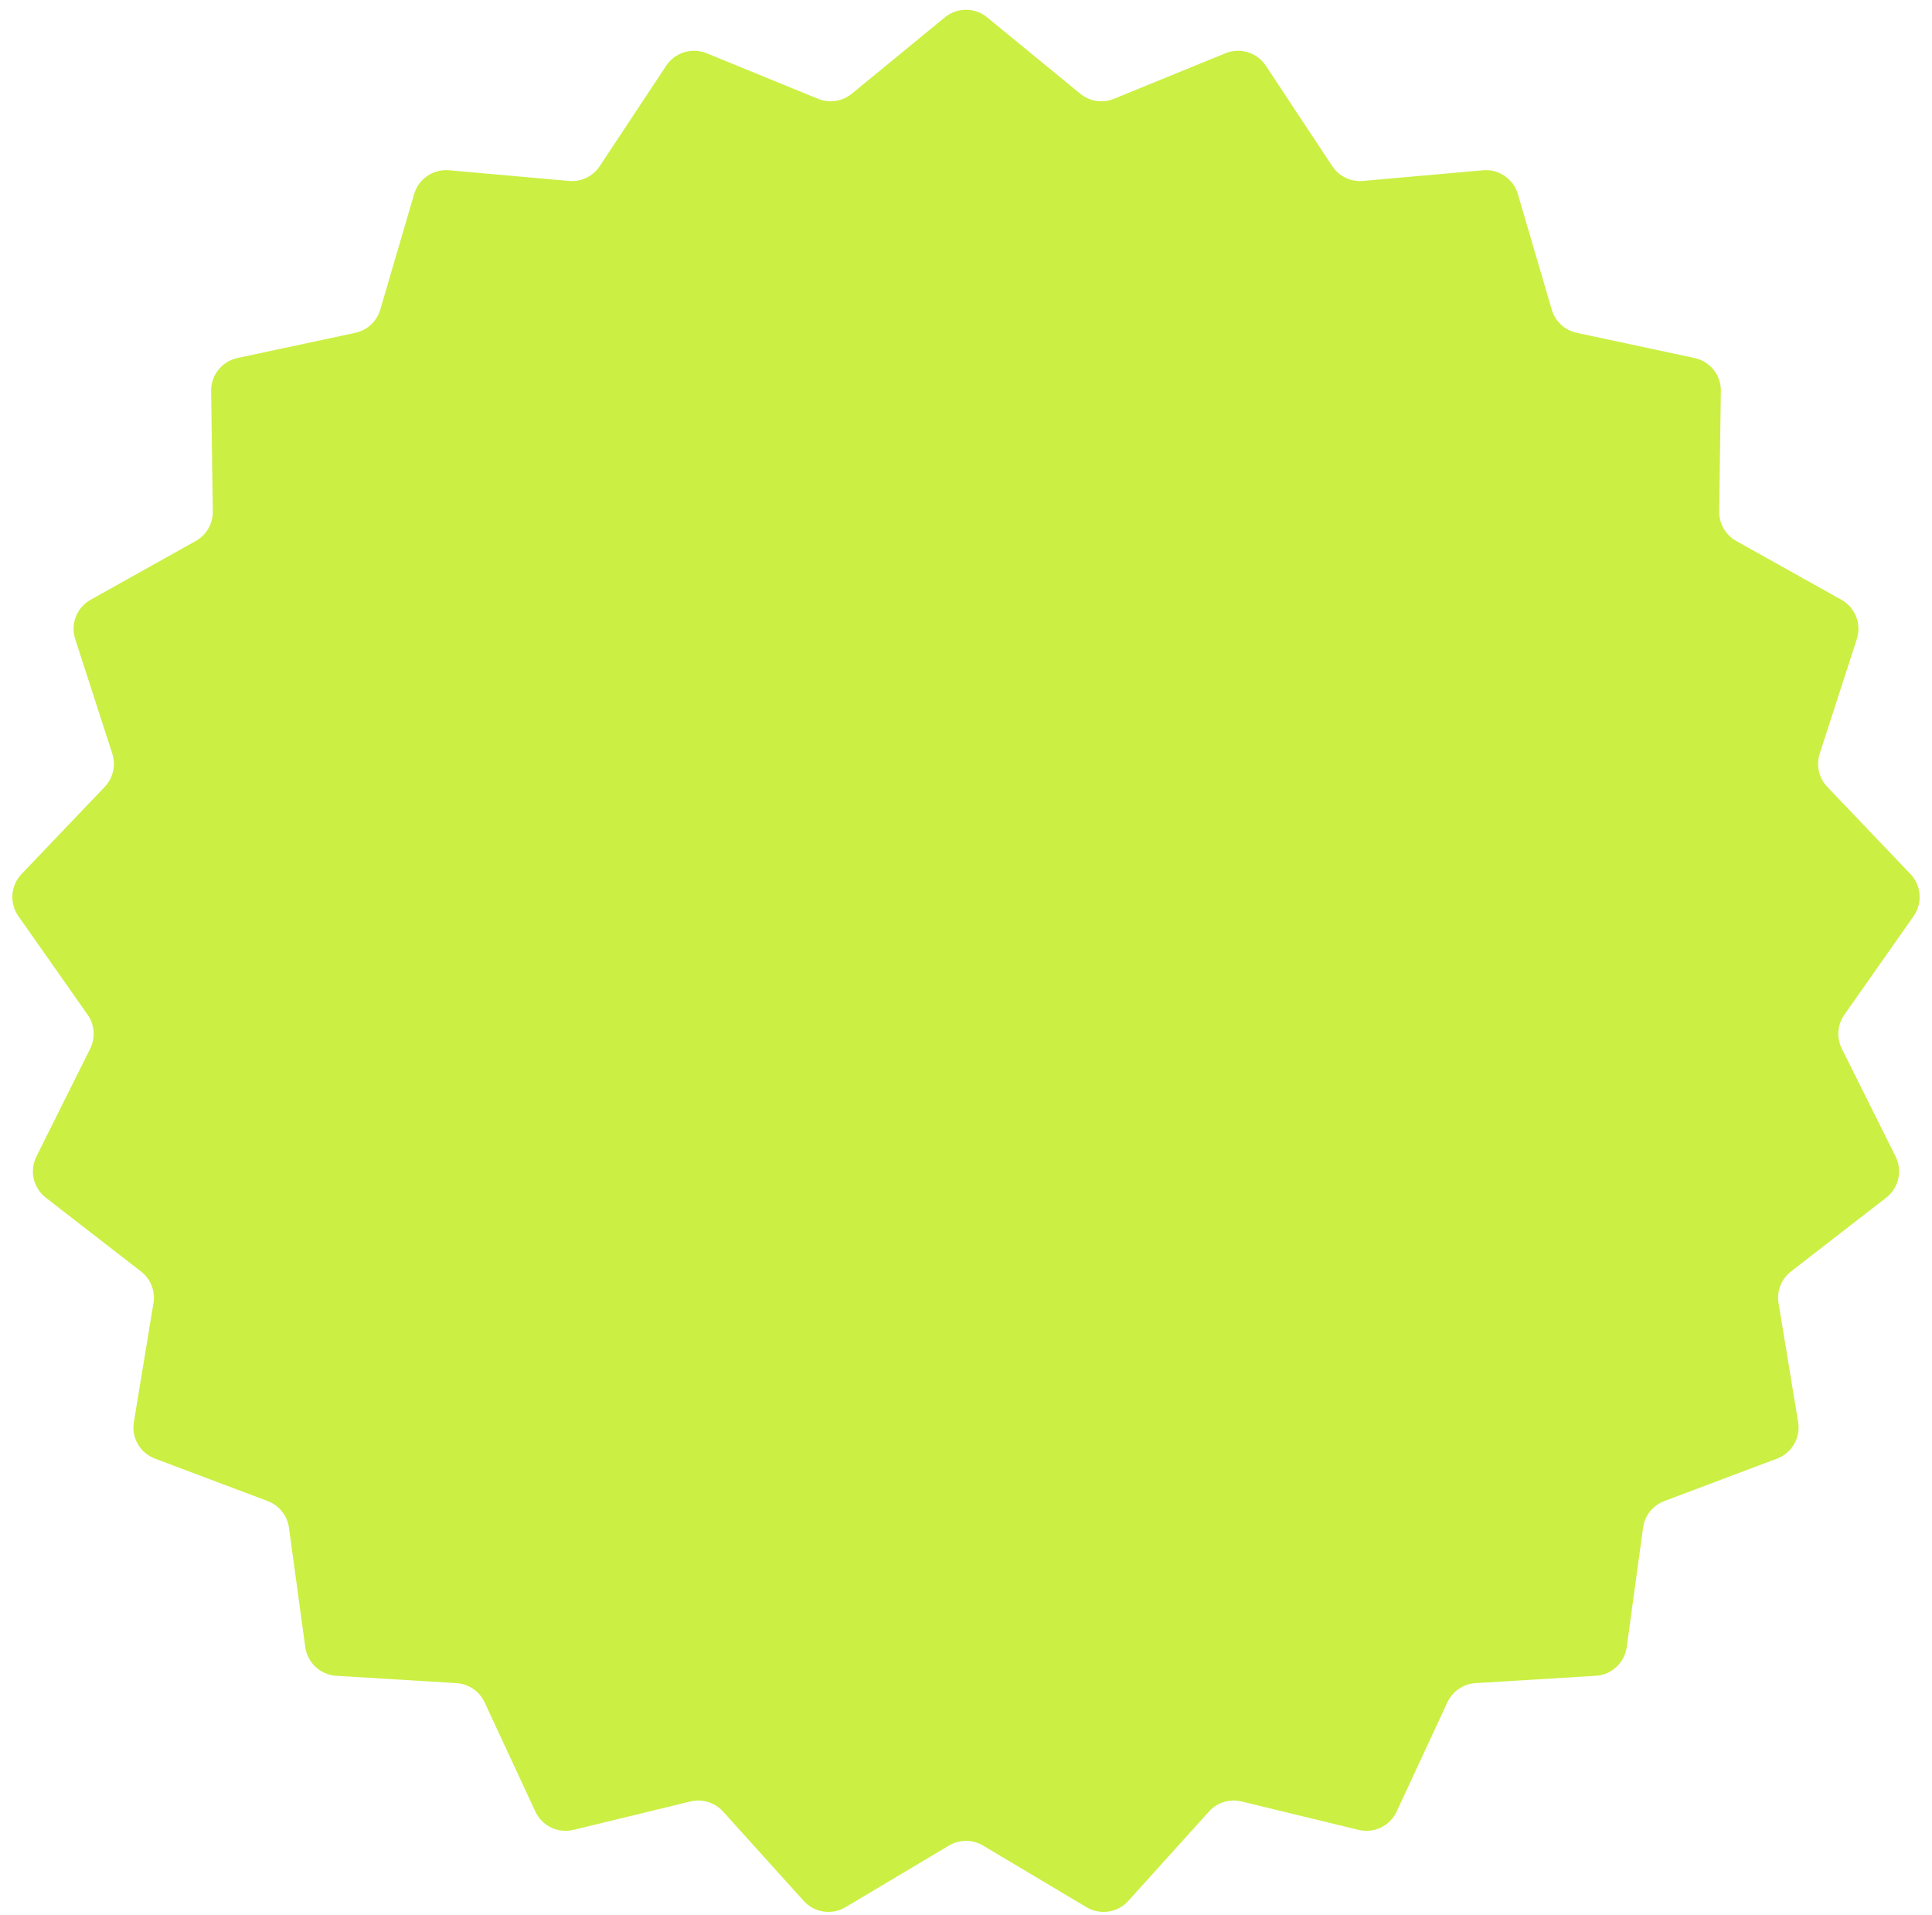 <svg xmlns="http://www.w3.org/2000/svg" width="116" height="115"
     viewBox="0 0 116 115" fill="none">
    <path
        d="M56.731 1.041C57.469 0.436 58.531 0.436 59.269 1.041L64.859 5.627C65.426 6.093 66.204 6.21 66.883 5.932L73.577 3.197C74.46 2.837 75.475 3.15 76.001 3.945L79.991 9.975C80.396 10.588 81.105 10.929 81.836 10.864L89.038 10.223C89.988 10.139 90.866 10.737 91.134 11.653L93.169 18.591C93.376 19.296 93.953 19.83 94.671 19.984L101.742 21.495C102.674 21.694 103.337 22.524 103.323 23.478L103.223 30.708C103.213 31.442 103.606 32.123 104.247 32.482L110.558 36.01C111.391 36.475 111.779 37.464 111.485 38.371L109.258 45.25C109.032 45.949 109.207 46.715 109.714 47.247L114.705 52.478C115.364 53.169 115.443 54.228 114.895 55.008L110.739 60.925C110.317 61.526 110.258 62.31 110.586 62.968L113.813 69.438C114.239 70.291 114.003 71.327 113.249 71.911L107.534 76.341C106.953 76.79 106.666 77.522 106.786 78.247L107.962 85.381C108.118 86.322 107.587 87.242 106.694 87.578L99.927 90.126C99.24 90.385 98.75 91 98.65 91.727L97.672 98.891C97.543 99.836 96.764 100.559 95.812 100.617L88.595 101.057C87.862 101.102 87.213 101.545 86.903 102.211L83.857 108.768C83.455 109.633 82.498 110.094 81.571 109.869L74.545 108.162C73.831 107.989 73.08 108.221 72.588 108.766L67.744 114.134C67.105 114.842 66.054 115 65.235 114.512L59.024 110.81C58.393 110.434 57.607 110.434 56.976 110.81L50.765 114.512C49.946 115 48.895 114.842 48.256 114.134L43.412 108.766C42.92 108.221 42.169 107.989 41.455 108.162L34.429 109.869C33.502 110.094 32.545 109.633 32.143 108.768L29.097 102.211C28.788 101.545 28.138 101.102 27.405 101.057L20.188 100.617C19.236 100.559 18.457 99.836 18.328 98.891L17.35 91.727C17.25 91 16.76 90.385 16.073 90.126L9.306 87.578C8.413 87.242 7.882 86.322 8.038 85.381L9.214 78.247C9.334 77.522 9.047 76.79 8.466 76.341L2.751 71.911C1.997 71.327 1.761 70.291 2.187 69.438L5.414 62.968C5.742 62.31 5.683 61.526 5.261 60.925L1.105 55.008C0.557 54.228 0.636 53.169 1.295 52.478L6.286 47.247C6.793 46.715 6.968 45.949 6.742 45.25L4.515 38.371C4.221 37.464 4.609 36.475 5.442 36.01L11.753 32.482C12.394 32.123 12.787 31.442 12.777 30.708L12.677 23.478C12.663 22.524 13.326 21.694 14.258 21.495L21.329 19.984C22.047 19.83 22.624 19.296 22.831 18.591L24.866 11.653C25.134 10.737 26.012 10.139 26.962 10.223L34.164 10.864C34.895 10.929 35.604 10.588 36.009 9.975L39.999 3.945C40.525 3.15 41.54 2.837 42.423 3.197L49.117 5.932C49.796 6.21 50.574 6.093 51.142 5.627L56.731 1.041Z"
        fill="#CBEF43"/>
</svg>
